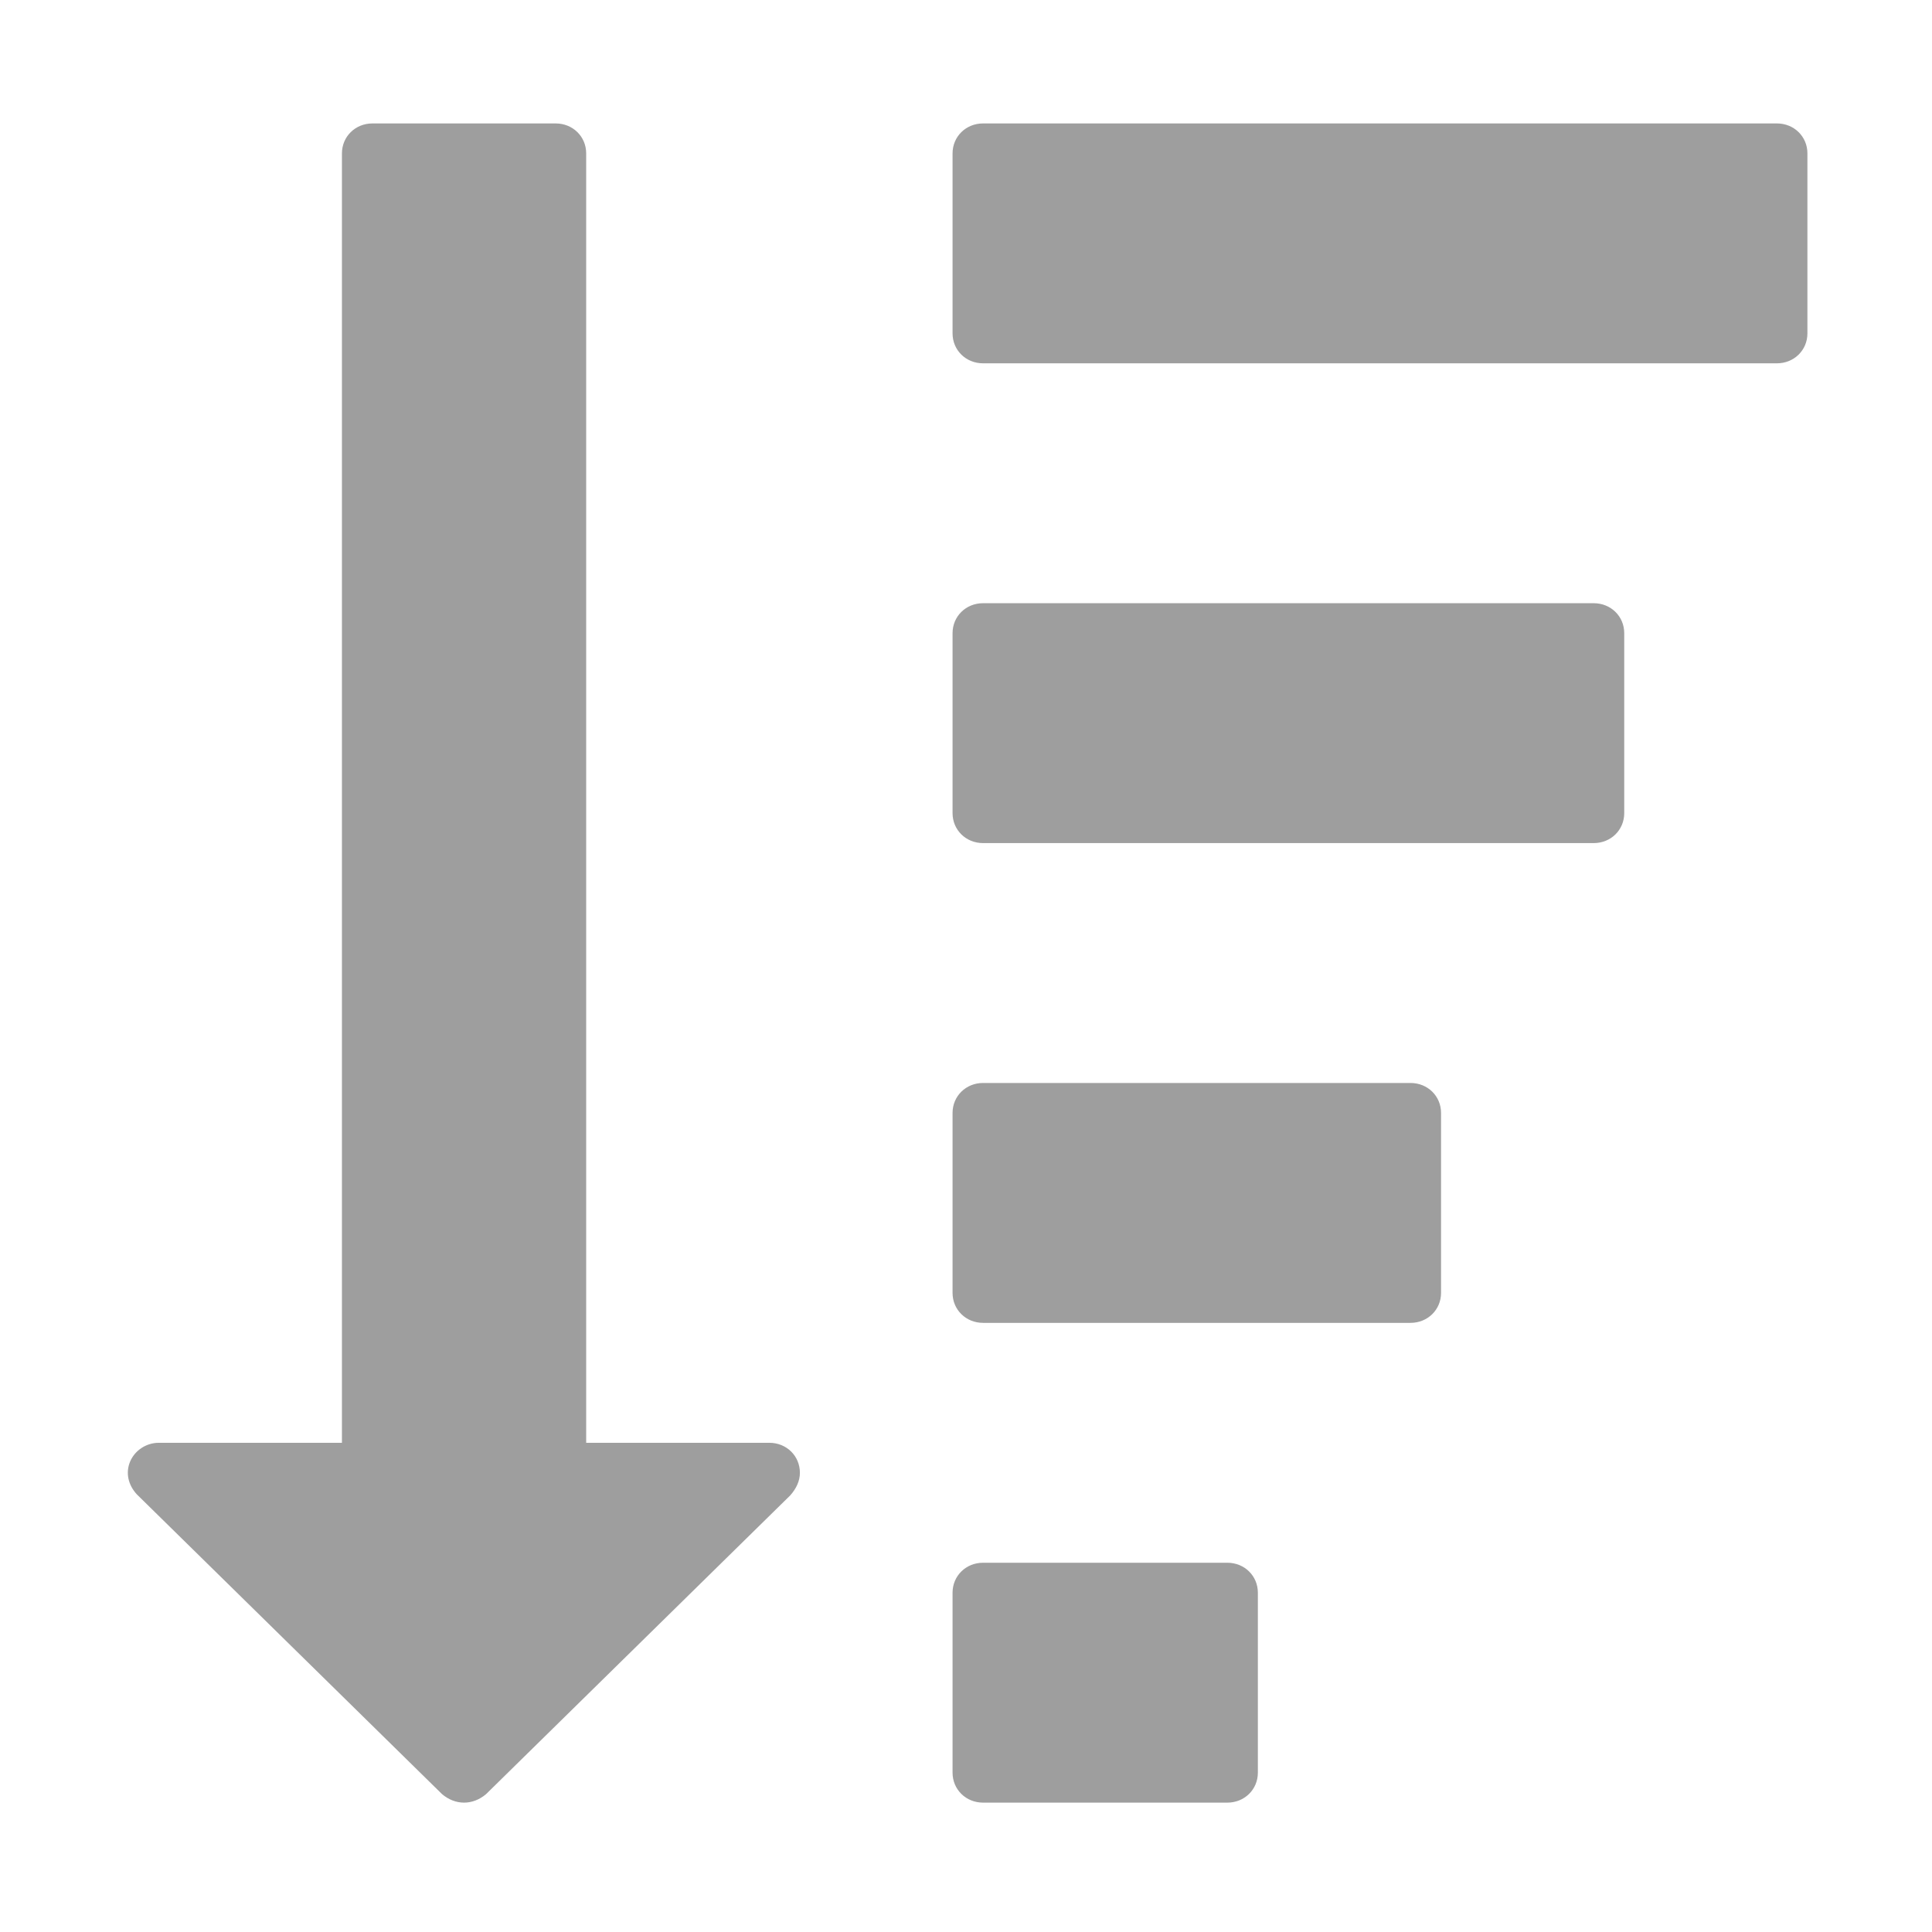 <?xml version="1.0" encoding="UTF-8"?>
<svg width="512px" height="512px" viewBox="0 0 512 512" version="1.1" xmlns="http://www.w3.org/2000/svg" xmlns:xlink="http://www.w3.org/1999/xlink">
    <!-- Generator: Sketch 47 (45396) - http://www.bohemiancoding.com/sketch -->
    <title>paragraph-spacing</title>
    <desc>Created with Sketch.</desc>
    <defs></defs>
    <g id="Page-1" stroke="none" stroke-width="1" fill="none" fill-rule="evenodd">
        <g id="paragraph-spacing" fill="#9E9E9E">
            <g transform="translate(33, 32)" id="">
                <path d="M300.347,390.09 C300.347,385.62 296.807,382.143 292.256,382.143 L227.528,382.143 C222.976,382.143 219.437,385.62 219.437,390.09 L219.437,437.769 C219.437,442.238 222.976,445.715 227.528,445.715 L292.256,445.715 C296.807,445.715 300.347,442.238 300.347,437.769 L300.347,390.09 Z M178.982,358.304 C178.982,353.834 175.442,350.357 170.891,350.357 L122.345,350.357 L122.345,8.659 C122.345,4.189 118.805,0.712 114.254,0.712 L65.708,0.712 C61.156,0.712 57.617,4.189 57.617,8.659 L57.617,350.357 L9.071,350.357 C5.784,350.357 2.75,352.344 1.485,355.324 C0.221,358.304 0.98,361.532 3.255,364.015 L84.165,443.48 C85.935,444.97 87.958,445.715 89.981,445.715 C92.003,445.715 94.026,444.97 95.796,443.48 L176.453,364.264 C177.97,362.525 178.982,360.539 178.982,358.304 Z M348.893,262.946 C348.893,258.476 345.353,255 340.802,255 L227.528,255 C222.976,255 219.437,258.476 219.437,262.946 L219.437,310.625 C219.437,315.095 222.976,318.571 227.528,318.571 L340.802,318.571 C345.353,318.571 348.893,315.095 348.893,310.625 L348.893,262.946 Z M397.439,135.802 C397.439,131.332 393.899,127.856 389.348,127.856 L227.528,127.856 C222.976,127.856 219.437,131.332 219.437,135.802 L219.437,183.481 C219.437,187.951 222.976,191.428 227.528,191.428 L389.348,191.428 C393.899,191.428 397.439,187.951 397.439,183.481 L397.439,135.802 Z M445.985,8.659 C445.985,4.189 442.445,0.712 437.894,0.712 L227.528,0.712 C222.976,0.712 219.437,4.189 219.437,8.659 L219.437,56.338 C219.437,60.807 222.976,64.284 227.528,64.284 L437.894,64.284 C442.445,64.284 445.985,60.807 445.985,56.338 L445.985,8.659 Z"></path>
            </g>
        </g>
    </g>
</svg>
